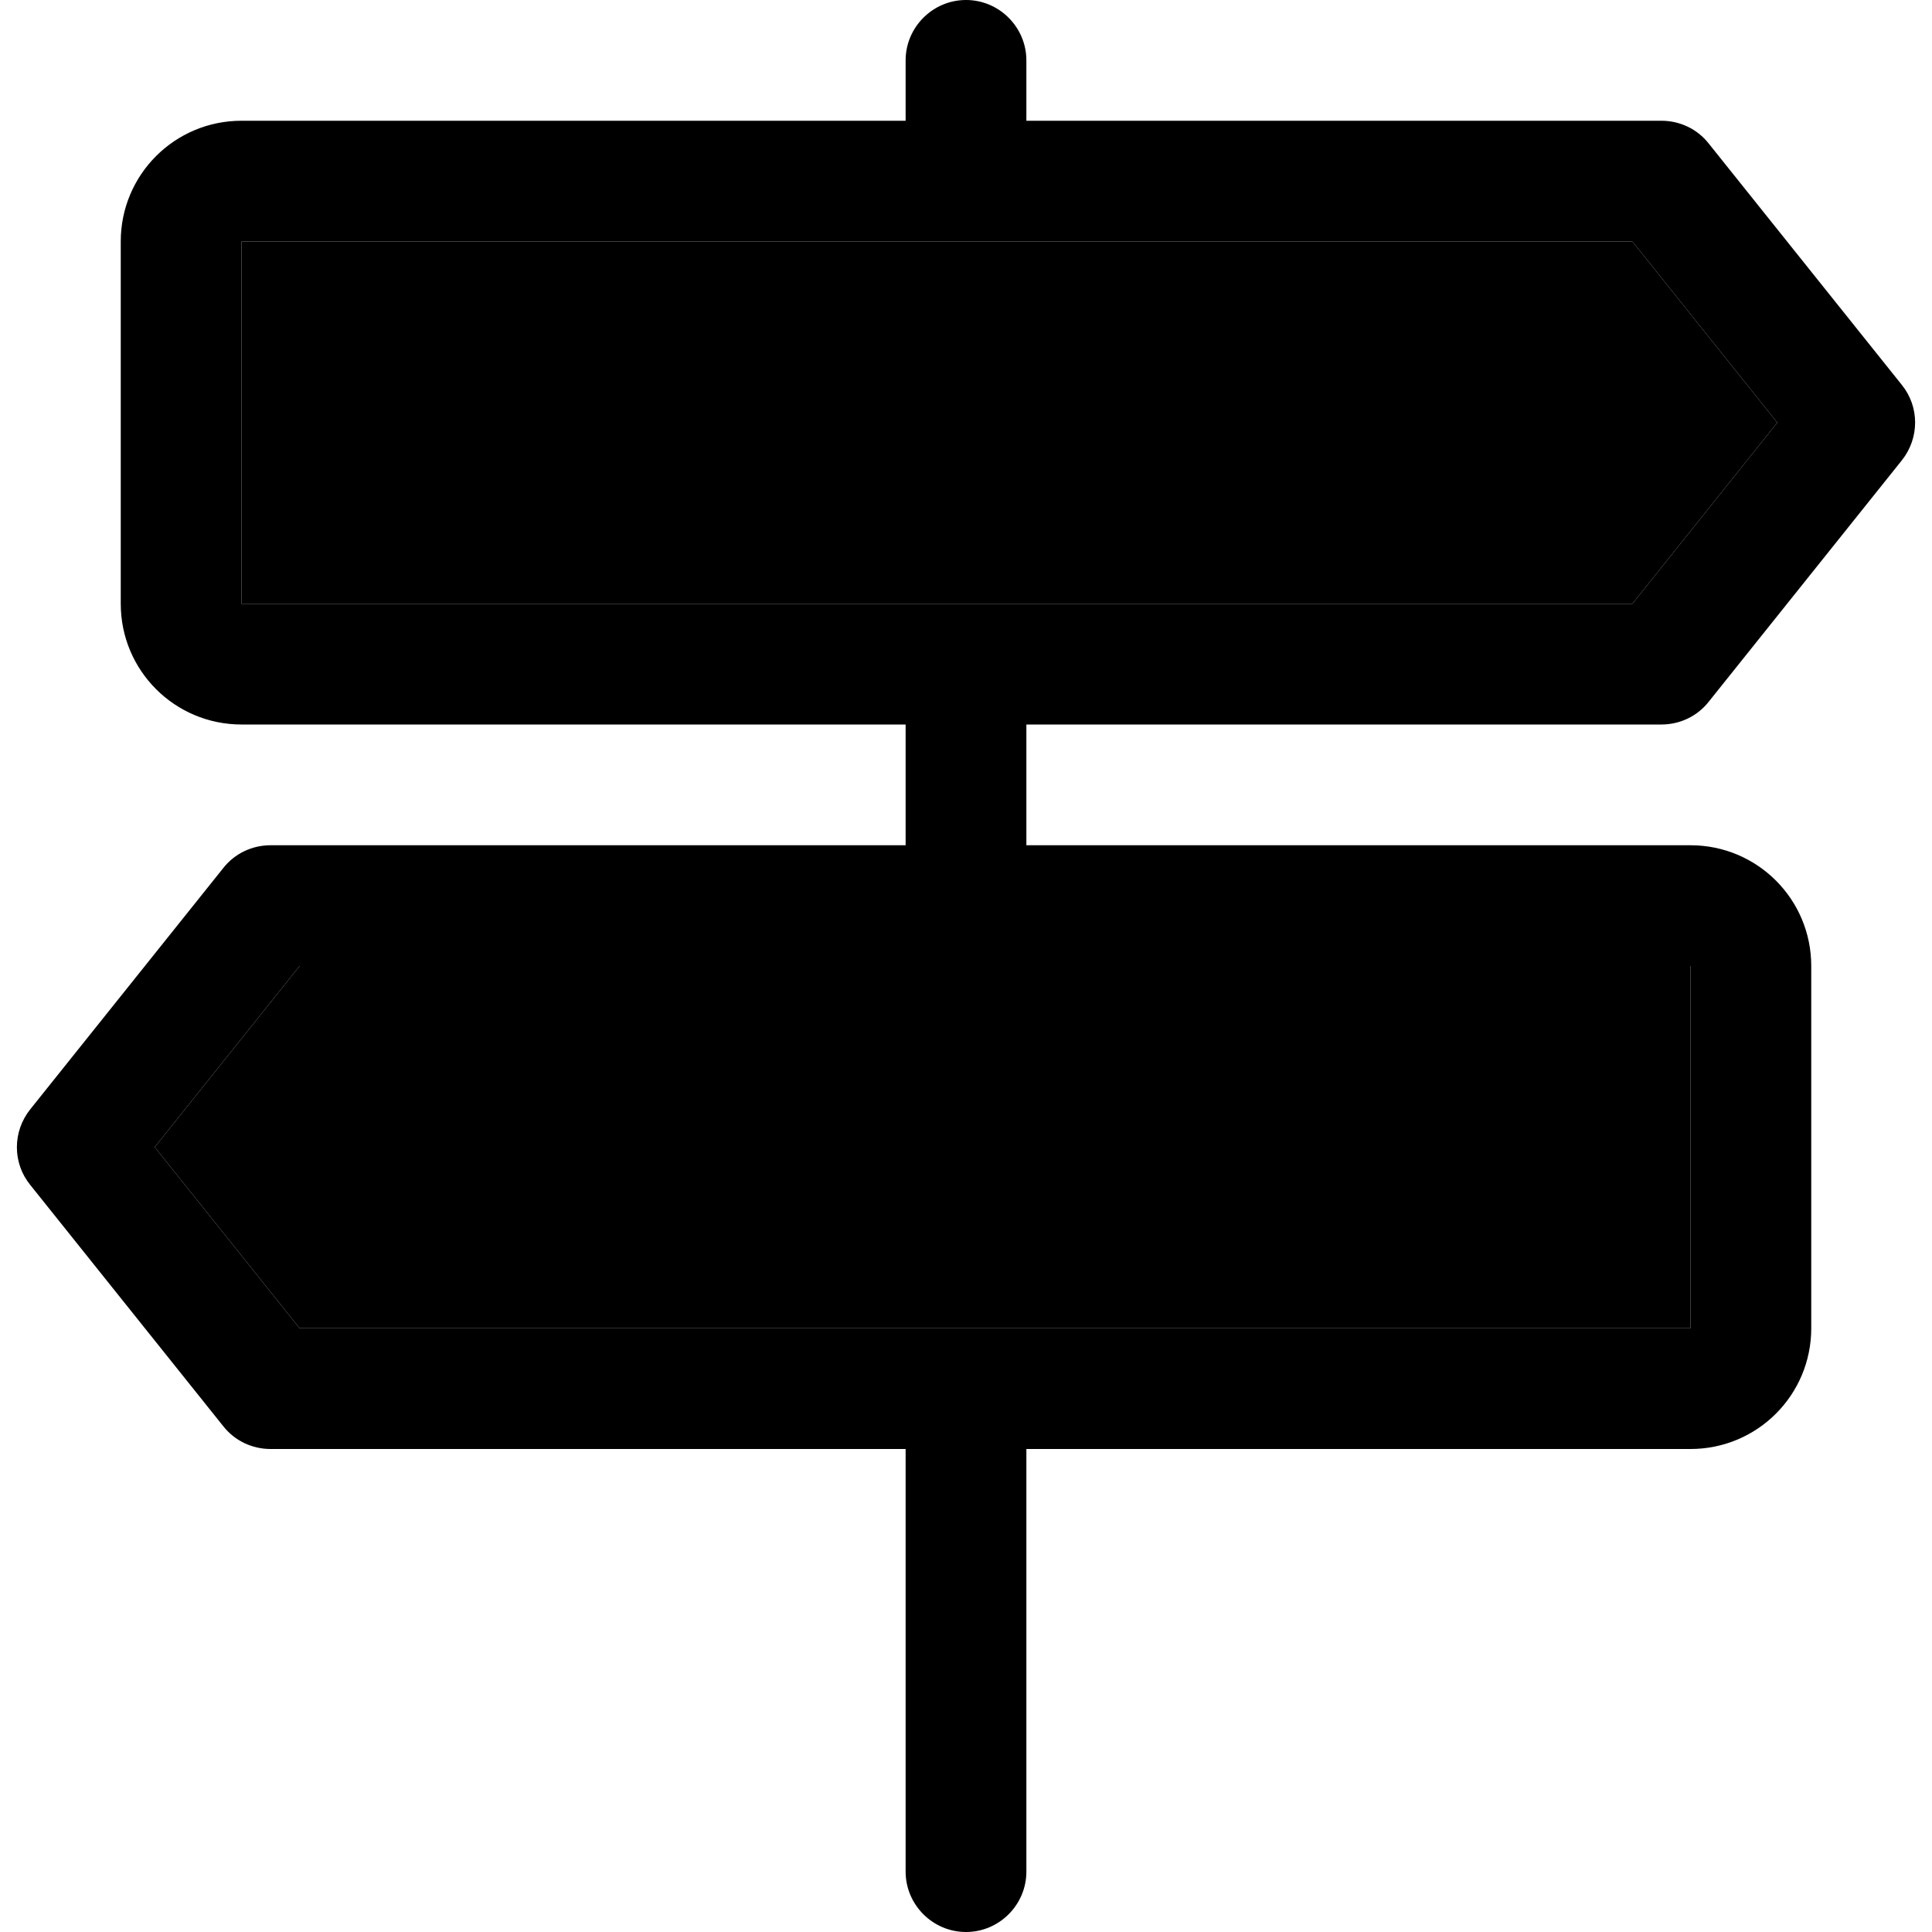 <svg xmlns="http://www.w3.org/2000/svg" width="24" height="24" viewBox="0 0 512 512"><path class="pr-icon-duotone-secondary" d="M41 304l38.4 48L448 352l0-96L79.4 256 41 304zM64 64l0 96 368.6 0L471 112 432.6 64 64 64z"/><path class="pr-icon-duotone-primary" d="M240 16c0-8.8 7.2-16 16-16s16 7.2 16 16l0 16 168.3 0c4.9 0 9.5 2.2 12.5 6L504 102c4.7 5.8 4.7 14.1 0 20l-51.2 64c-3 3.8-7.6 6-12.5 6L272 192l0 32 176 0c17.7 0 32 14.3 32 32l0 96c0 17.7-14.3 32-32 32l-176 0 0 112c0 8.8-7.2 16-16 16s-16-7.2-16-16l0-112L71.7 384c-4.9 0-9.5-2.2-12.5-6L8 314c-4.7-5.8-4.7-14.1 0-20l51.2-64c3-3.8 7.6-6 12.5-6L240 224l0-32L64 192c-17.7 0-32-14.3-32-32l0-96c0-17.7 14.3-32 32-32l176 0 0-16zM432.6 64L64 64l0 96 368.6 0L471 112 432.6 64zM79.4 256L41 304l38.4 48L448 352l0-96L79.4 256z"/></svg>